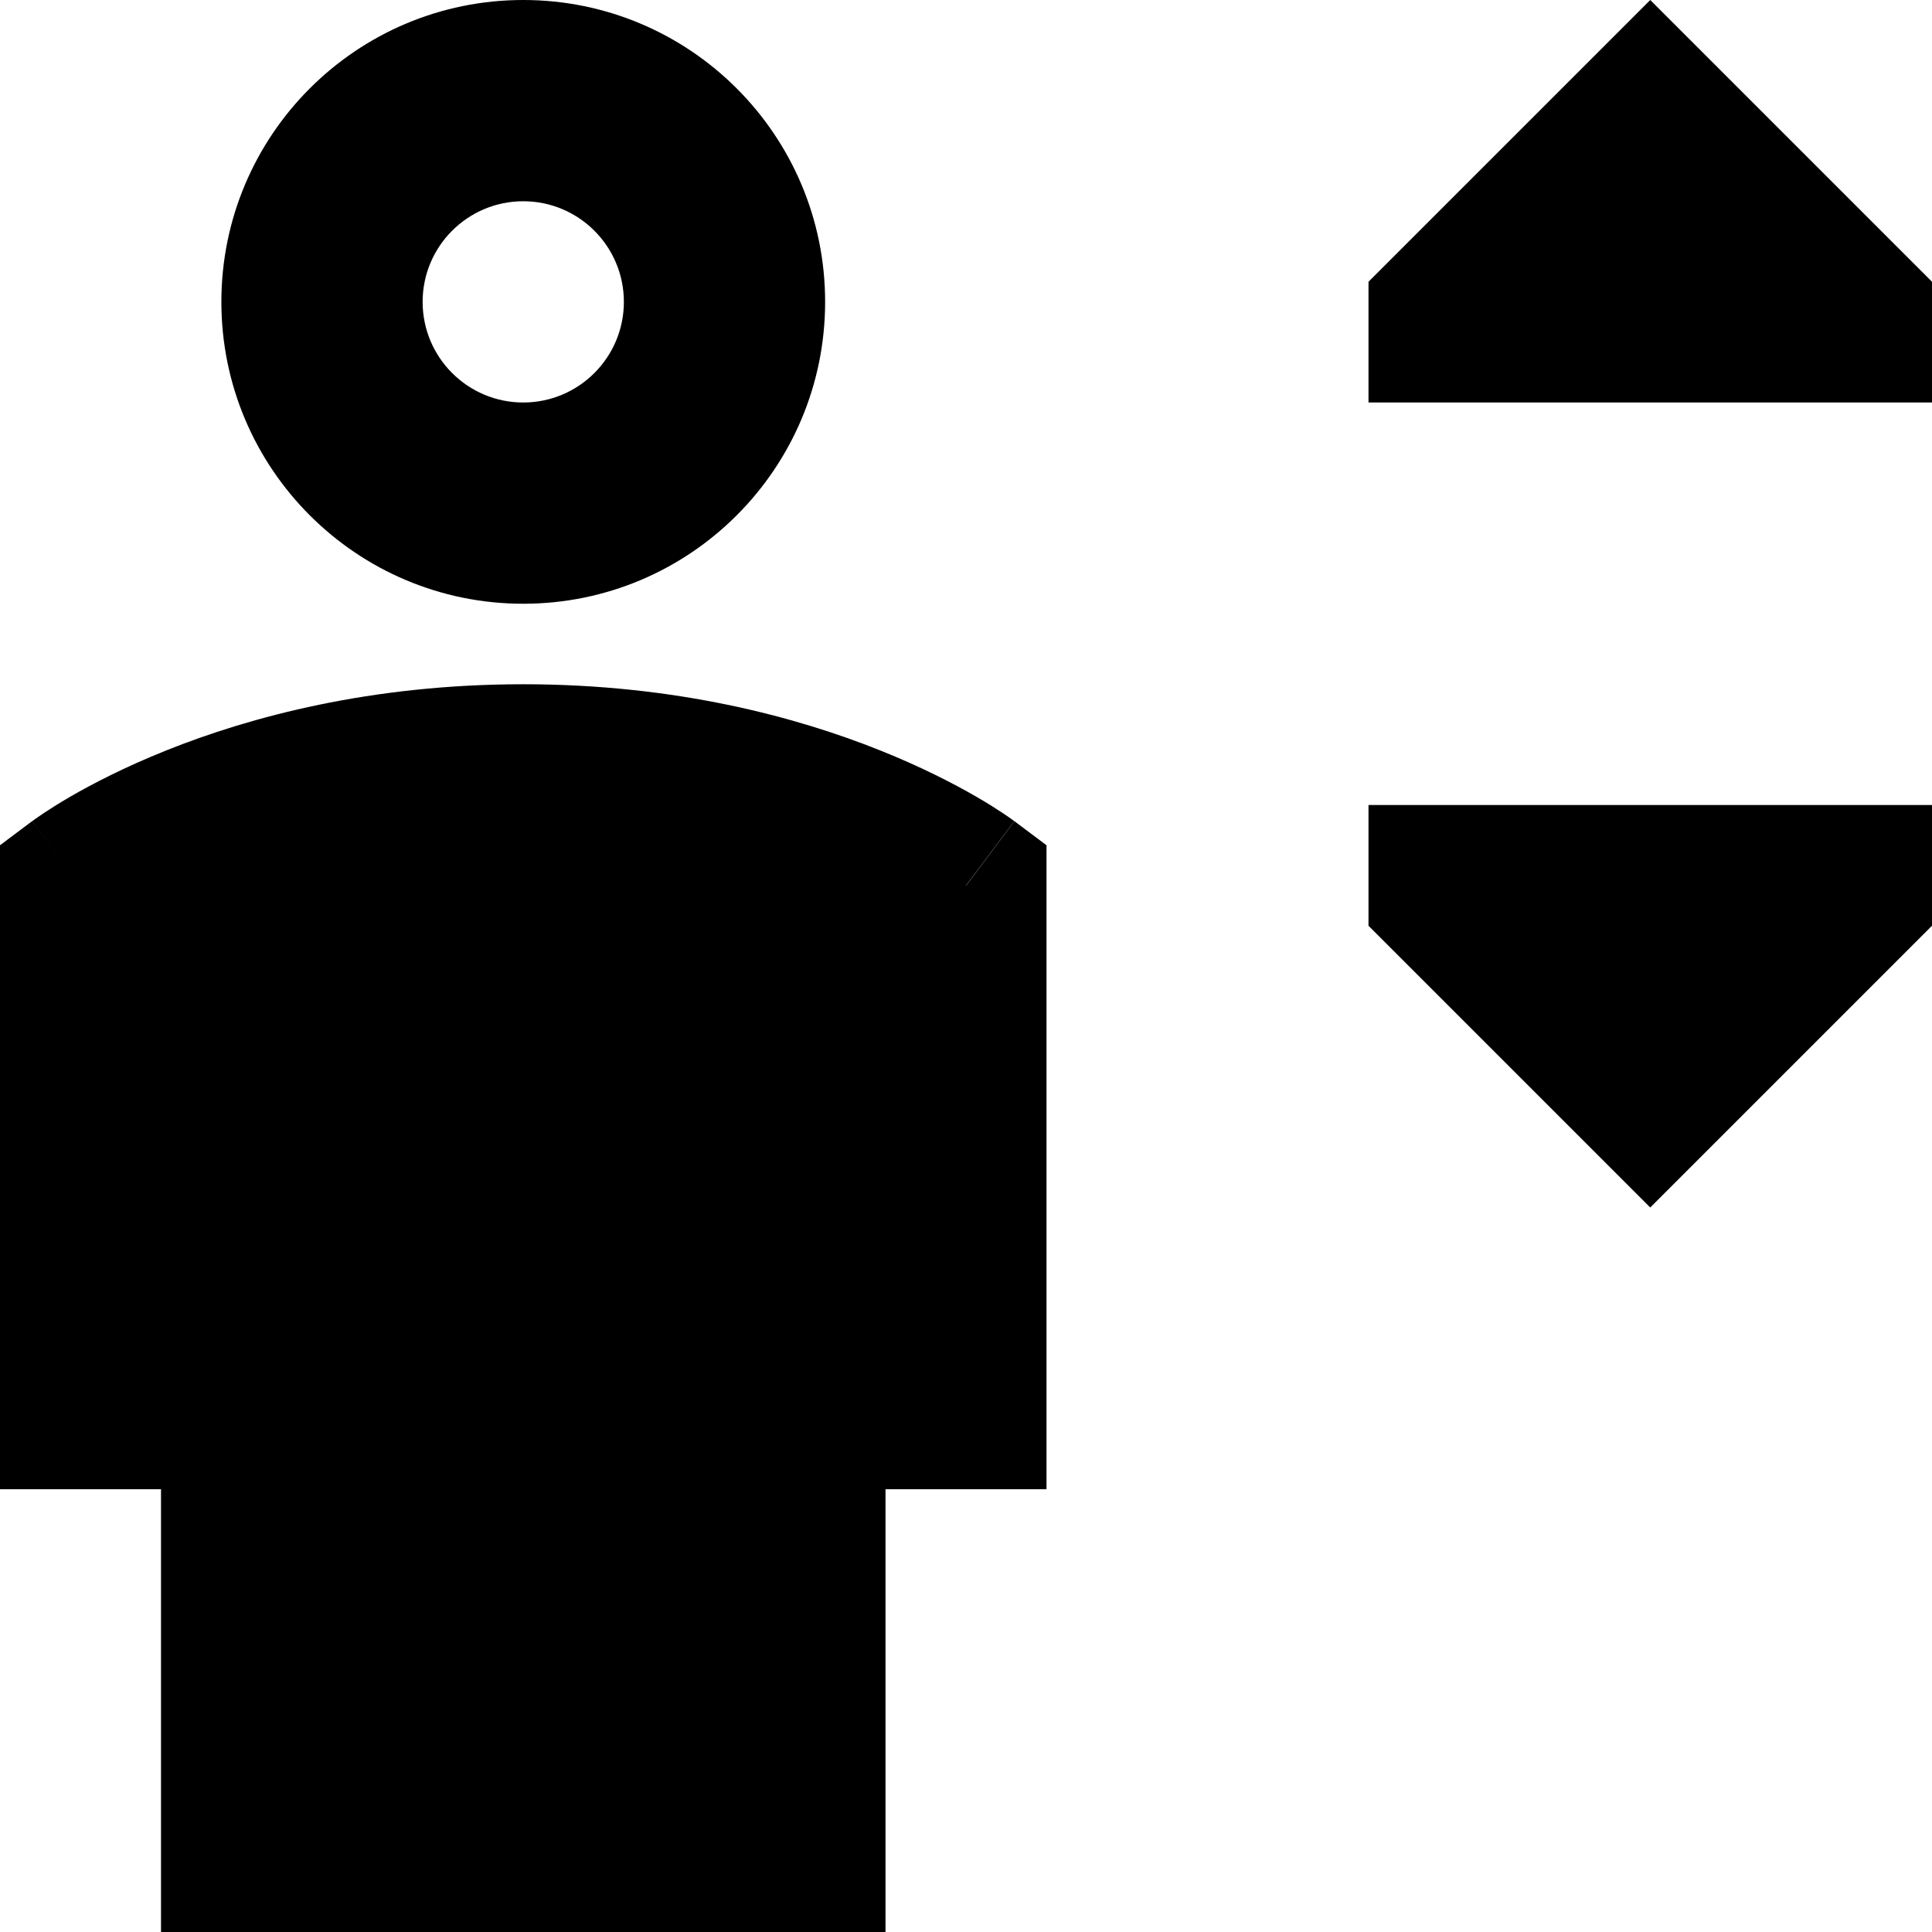 <svg xmlns="http://www.w3.org/2000/svg" fill="none" viewBox="0 0 24 24" id="Lift--Streamline-Sharp-Remix">
  <desc>
    Lift Streamline Icon: https://streamlinehq.com
  </desc>
  <g id="Remix/Map Travel/lift--arrow-up-human-down-person-user-lift-elevator">
    <path id="Union" fill="#000000" fill-rule="evenodd" d="M5.25 3.75c0 -0.69 0.56 -1.25 1.25 -1.25s1.25 0.56 1.25 1.25S7.19 5 6.5 5s-1.25 -0.56 -1.25 -1.25ZM6.5 0C4.429 0 2.75 1.679 2.75 3.75c0 2.071 1.679 3.75 3.75 3.75 2.071 0 3.75 -1.679 3.75 -3.75C10.25 1.679 8.571 0 6.5 0ZM12 11l0.6 -0.8 0.4 0.3v8h-2V24H2v-5.5H0v-8l0.4 -0.3 0.6 0.8c-0.6 -0.8 -0.6 -0.8 -0.599 -0.8l0.001 -0.001 0.002 -0.001 0.004 -0.003 0.01 -0.007 0.029 -0.021c0.023 -0.016 0.054 -0.038 0.093 -0.064 0.078 -0.052 0.187 -0.121 0.327 -0.203 0.28 -0.162 0.683 -0.372 1.201 -0.579C3.104 8.906 4.605 8.5 6.5 8.5c1.895 0 3.396 0.406 4.434 0.822 0.518 0.207 0.921 0.417 1.201 0.579 0.14 0.081 0.249 0.151 0.327 0.203 0.039 0.026 0.07 0.047 0.093 0.064l0.029 0.021 0.01 0.007 0.004 0.003 0.002 0.001 0.001 0.001c0 0 0.001 0.001 -0.599 0.8Zm8.5 -11L17 3.5V5h7V3.5L20.5 0ZM17 11.5l3.5 3.5 3.5 -3.5V10h-7v1.5Z" clip-rule="evenodd" stroke-width="1"></path>
  </g>
</svg>